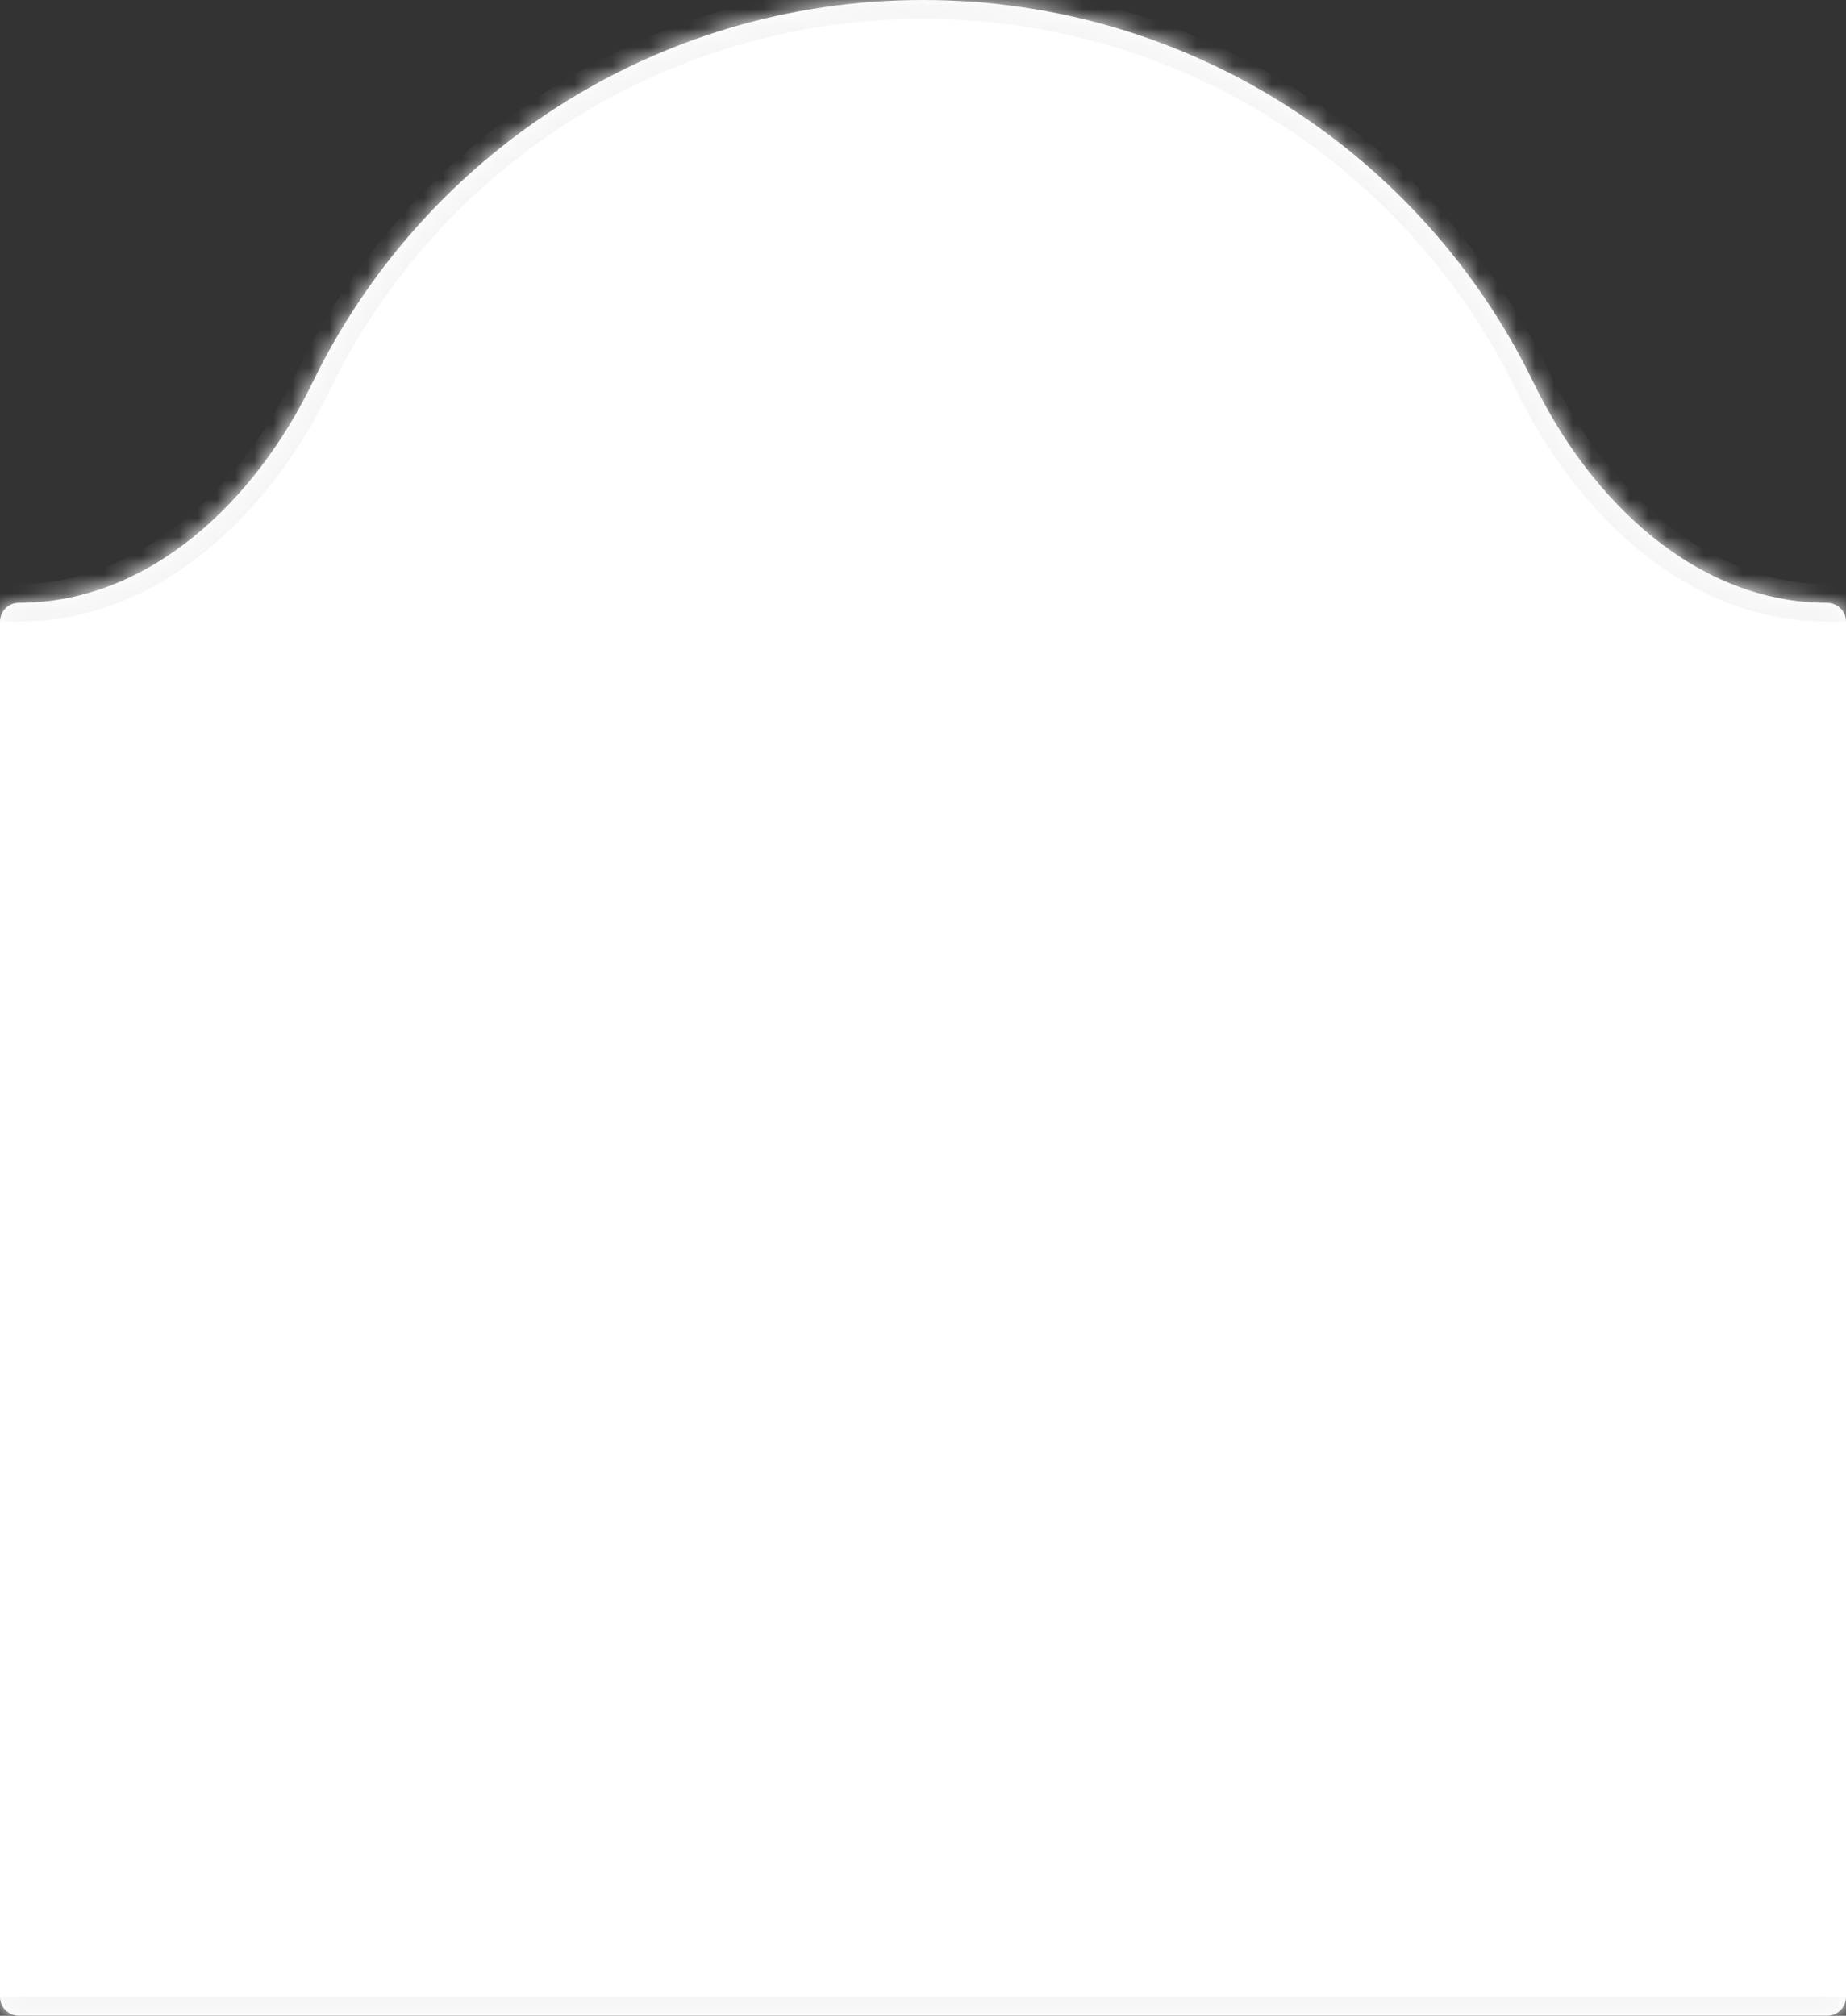 <svg width="98" height="107" viewBox="0 0 98 107" fill="none" xmlns="http://www.w3.org/2000/svg">
<rect x="0" y="0" width="98" height="107" fill="#333333" stroke="none"/>
<mask id="path-1-inside-1_238_6917" fill="white">
<path fill-rule="evenodd" clip-rule="evenodd" d="M1 32C7.956 32 13.553 26.573 16.588 20.314C22.418 8.29 34.741 0 49 0C63.259 0 75.582 8.29 81.412 20.314C84.447 26.573 90.044 32 97 32V32C97.552 32 98 32.448 98 33V106C98 106.552 97.552 107 97 107H1C0.448 107 0 106.552 0 106V33C0 32.448 0.448 32 1 32V32Z"/>
</mask>
<path fill-rule="evenodd" clip-rule="evenodd" d="M1 32C7.956 32 13.553 26.573 16.588 20.314C22.418 8.29 34.741 0 49 0C63.259 0 75.582 8.29 81.412 20.314C84.447 26.573 90.044 32 97 32V32C97.552 32 98 32.448 98 33V106C98 106.552 97.552 107 97 107H1C0.448 107 0 106.552 0 106V33C0 32.448 0.448 32 1 32V32Z" fill="white"/>
<path d="M17.488 20.75C23.157 9.058 35.138 1 49 1V-1C34.343 -1 21.679 7.522 15.688 19.877L17.488 20.75ZM49 1C62.862 1 74.843 9.058 80.512 20.75L82.312 19.877C76.321 7.522 63.657 -1 49 -1V1ZM97 33H99C99 31.895 98.105 31 97 31V33ZM97 33V106H99V33H97ZM97 106V108C98.105 108 99 107.105 99 106H97ZM97 106H1V108H97V106ZM1 106H1H-1C-1 107.105 -0.105 108 1 108V106ZM1 106V33H-1V106H1ZM1 33V31C-0.105 31 -1 31.895 -1 33H1ZM80.512 20.75C83.624 27.168 89.491 33 97 33V31C90.597 31 85.269 25.977 82.312 19.877L80.512 20.75ZM15.688 19.877C12.731 25.977 7.402 31 1 31V33C8.509 33 14.376 27.168 17.488 20.75L15.688 19.877Z" fill="#F6F6F6" mask="url(#path-1-inside-1_238_6917)"/>
<rect y="33" width="98" height="73" fill="white"/>
</svg>
